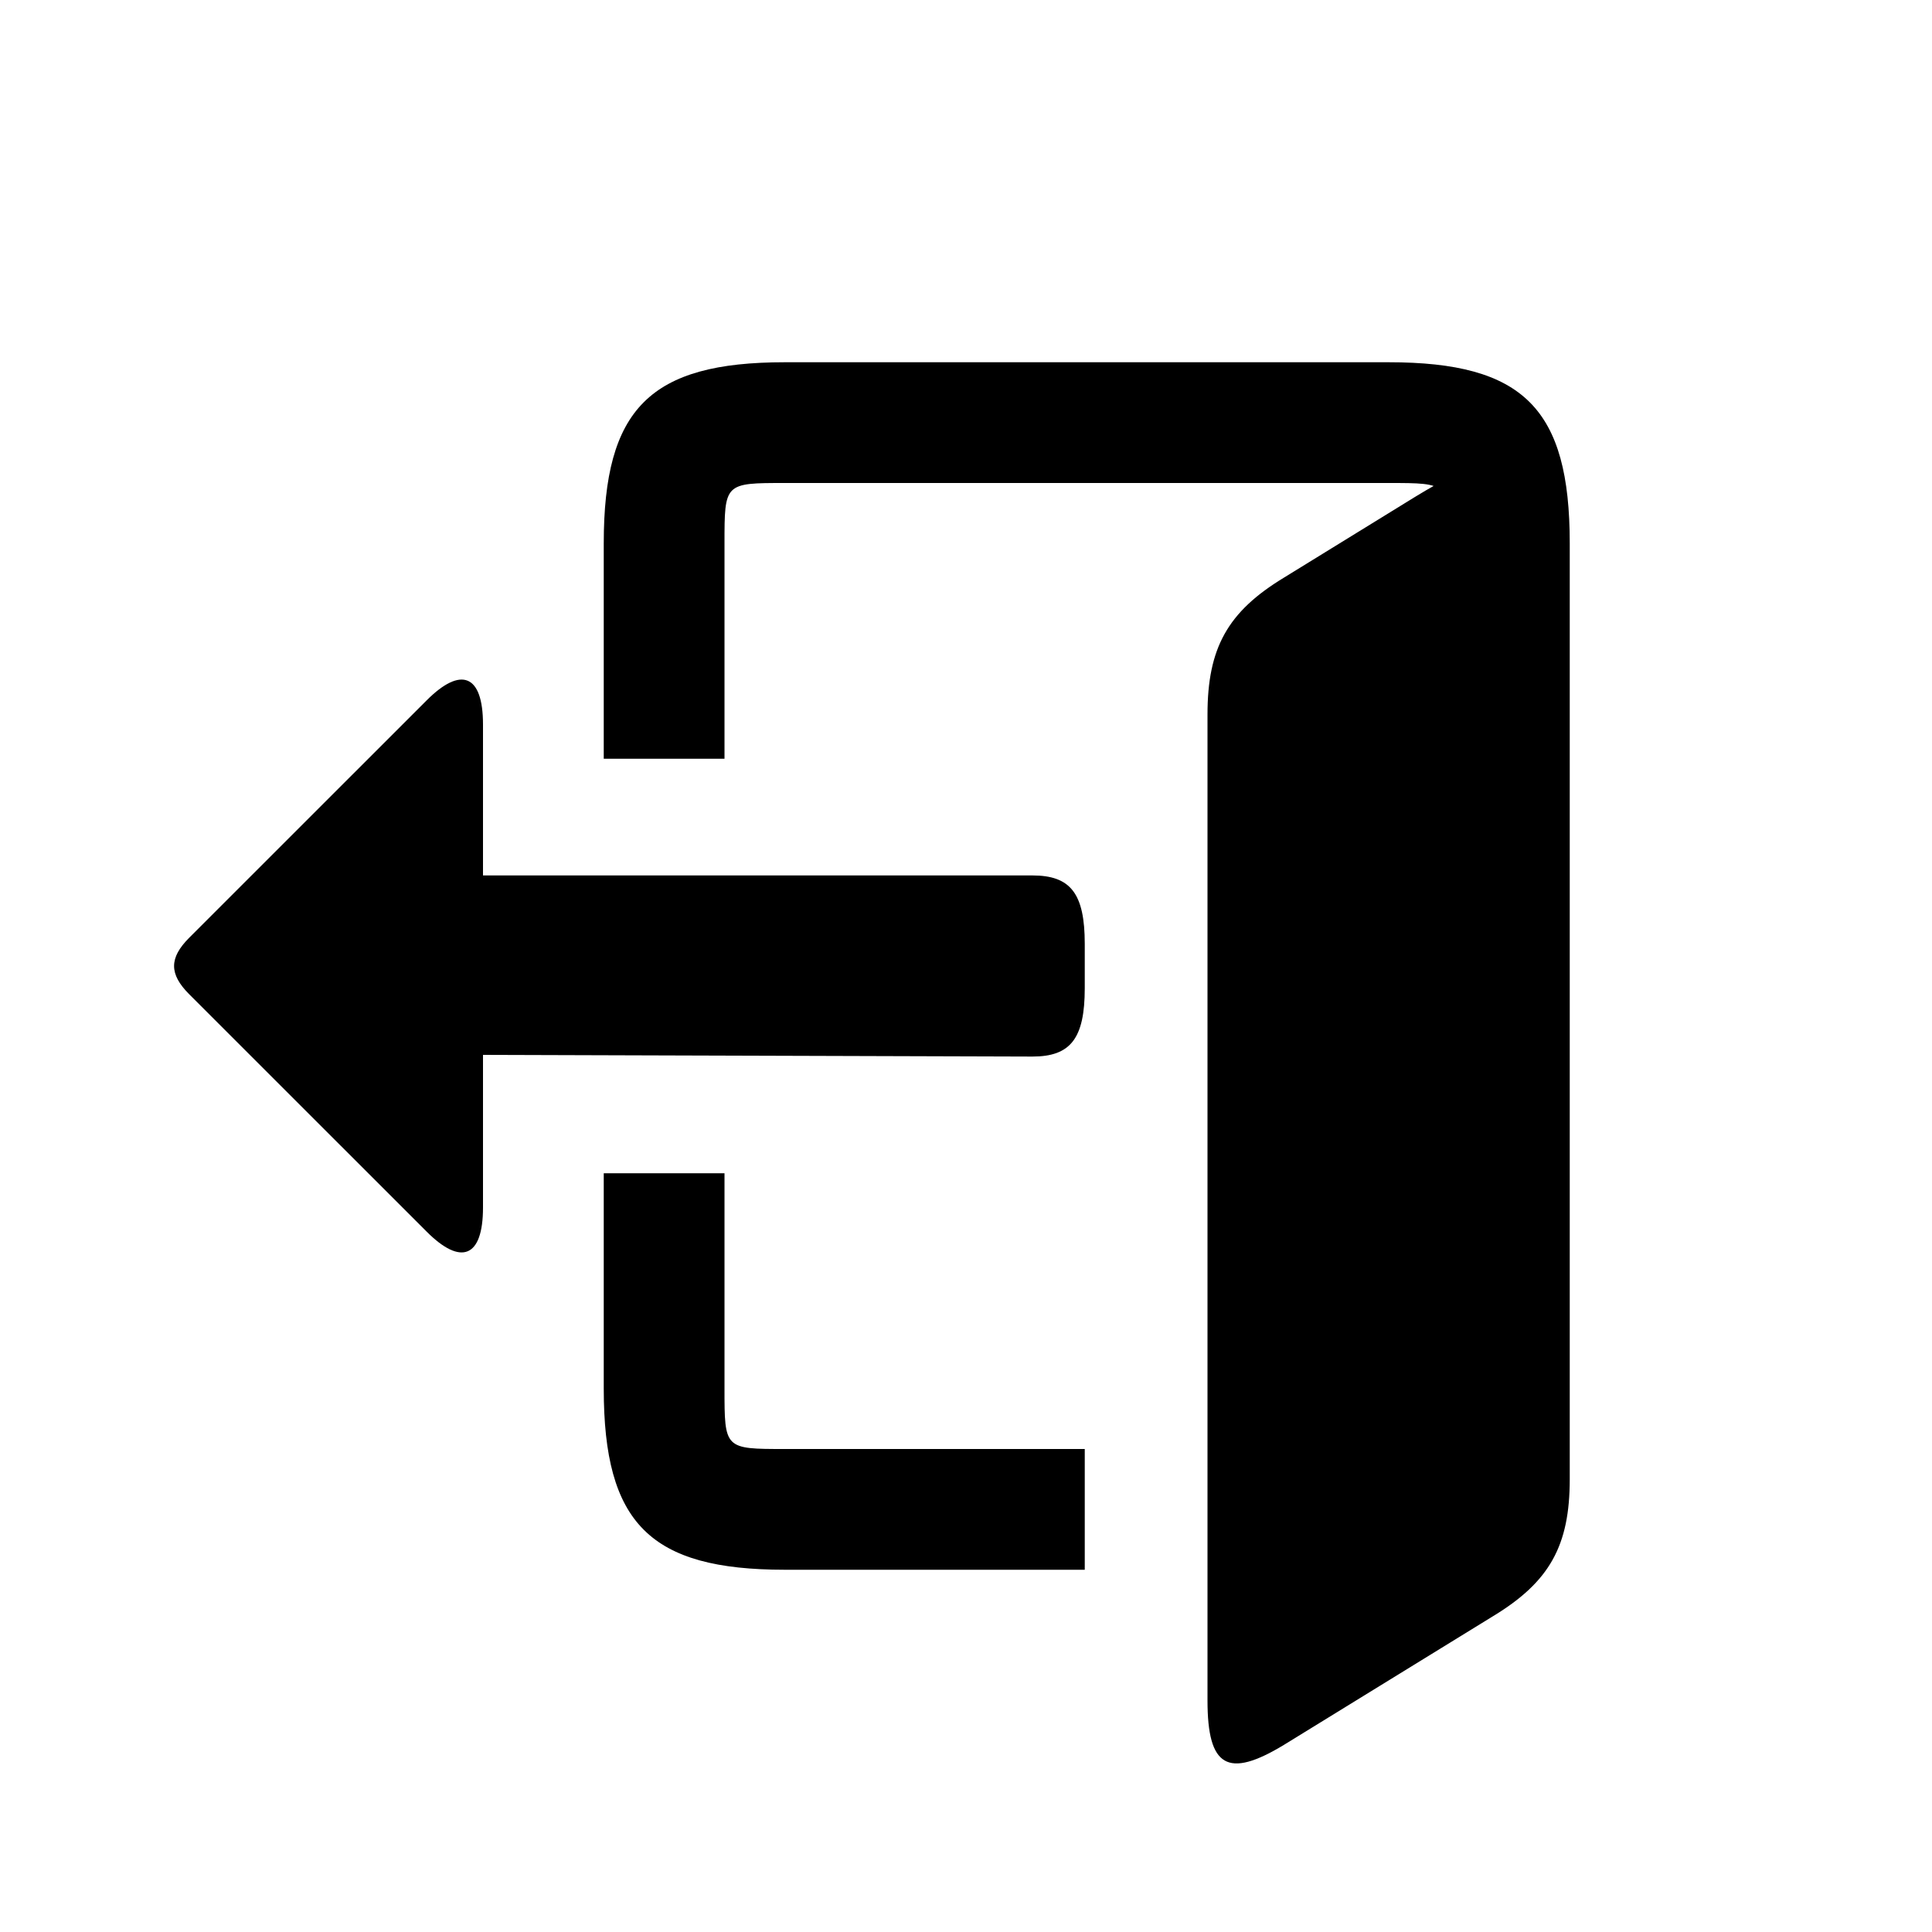 <svg xmlns="http://www.w3.org/2000/svg" class="local-door-left-exit" aria-hidden="true" width="28.75" height="28.75" viewBox="0 0 32 32"><path d="M3.133 16.467 7.067 20.4c.566.567.933.433.933-.4v-8c0-.833-.367-.967-.933-.4l-3.934 3.933c-.333.334-.333.6 0 .934m3.234 1L17.1 17.5c.633 0 .867-.3.867-1.133v-.734c0-.833-.234-1.133-.867-1.133H6.367zM17.967 24H13c-1 0-1 0-1-1v-3.567h-2V23c0 2.233.767 3 3 3h4.967zM12 12.567V9c0-1 0-1 1-1h10c1 0 1 0 1 1v14c0 1 0 1-1 1h-1.4v2H23c2.233 0 3-.767 3-3V9c0-2.233-.767-3-3-3H13c-2.233 0-3 .767-3 3v3.567zM21.267 28.9l3.466-2.133C25.667 26.2 26 25.6 26 24.5V9.667c0-2.234-.667-2.6-2.567-1.434l-2.166 1.334c-.934.566-1.267 1.166-1.267 2.266v16.334c0 1.1.333 1.3 1.267.733"></path></svg>